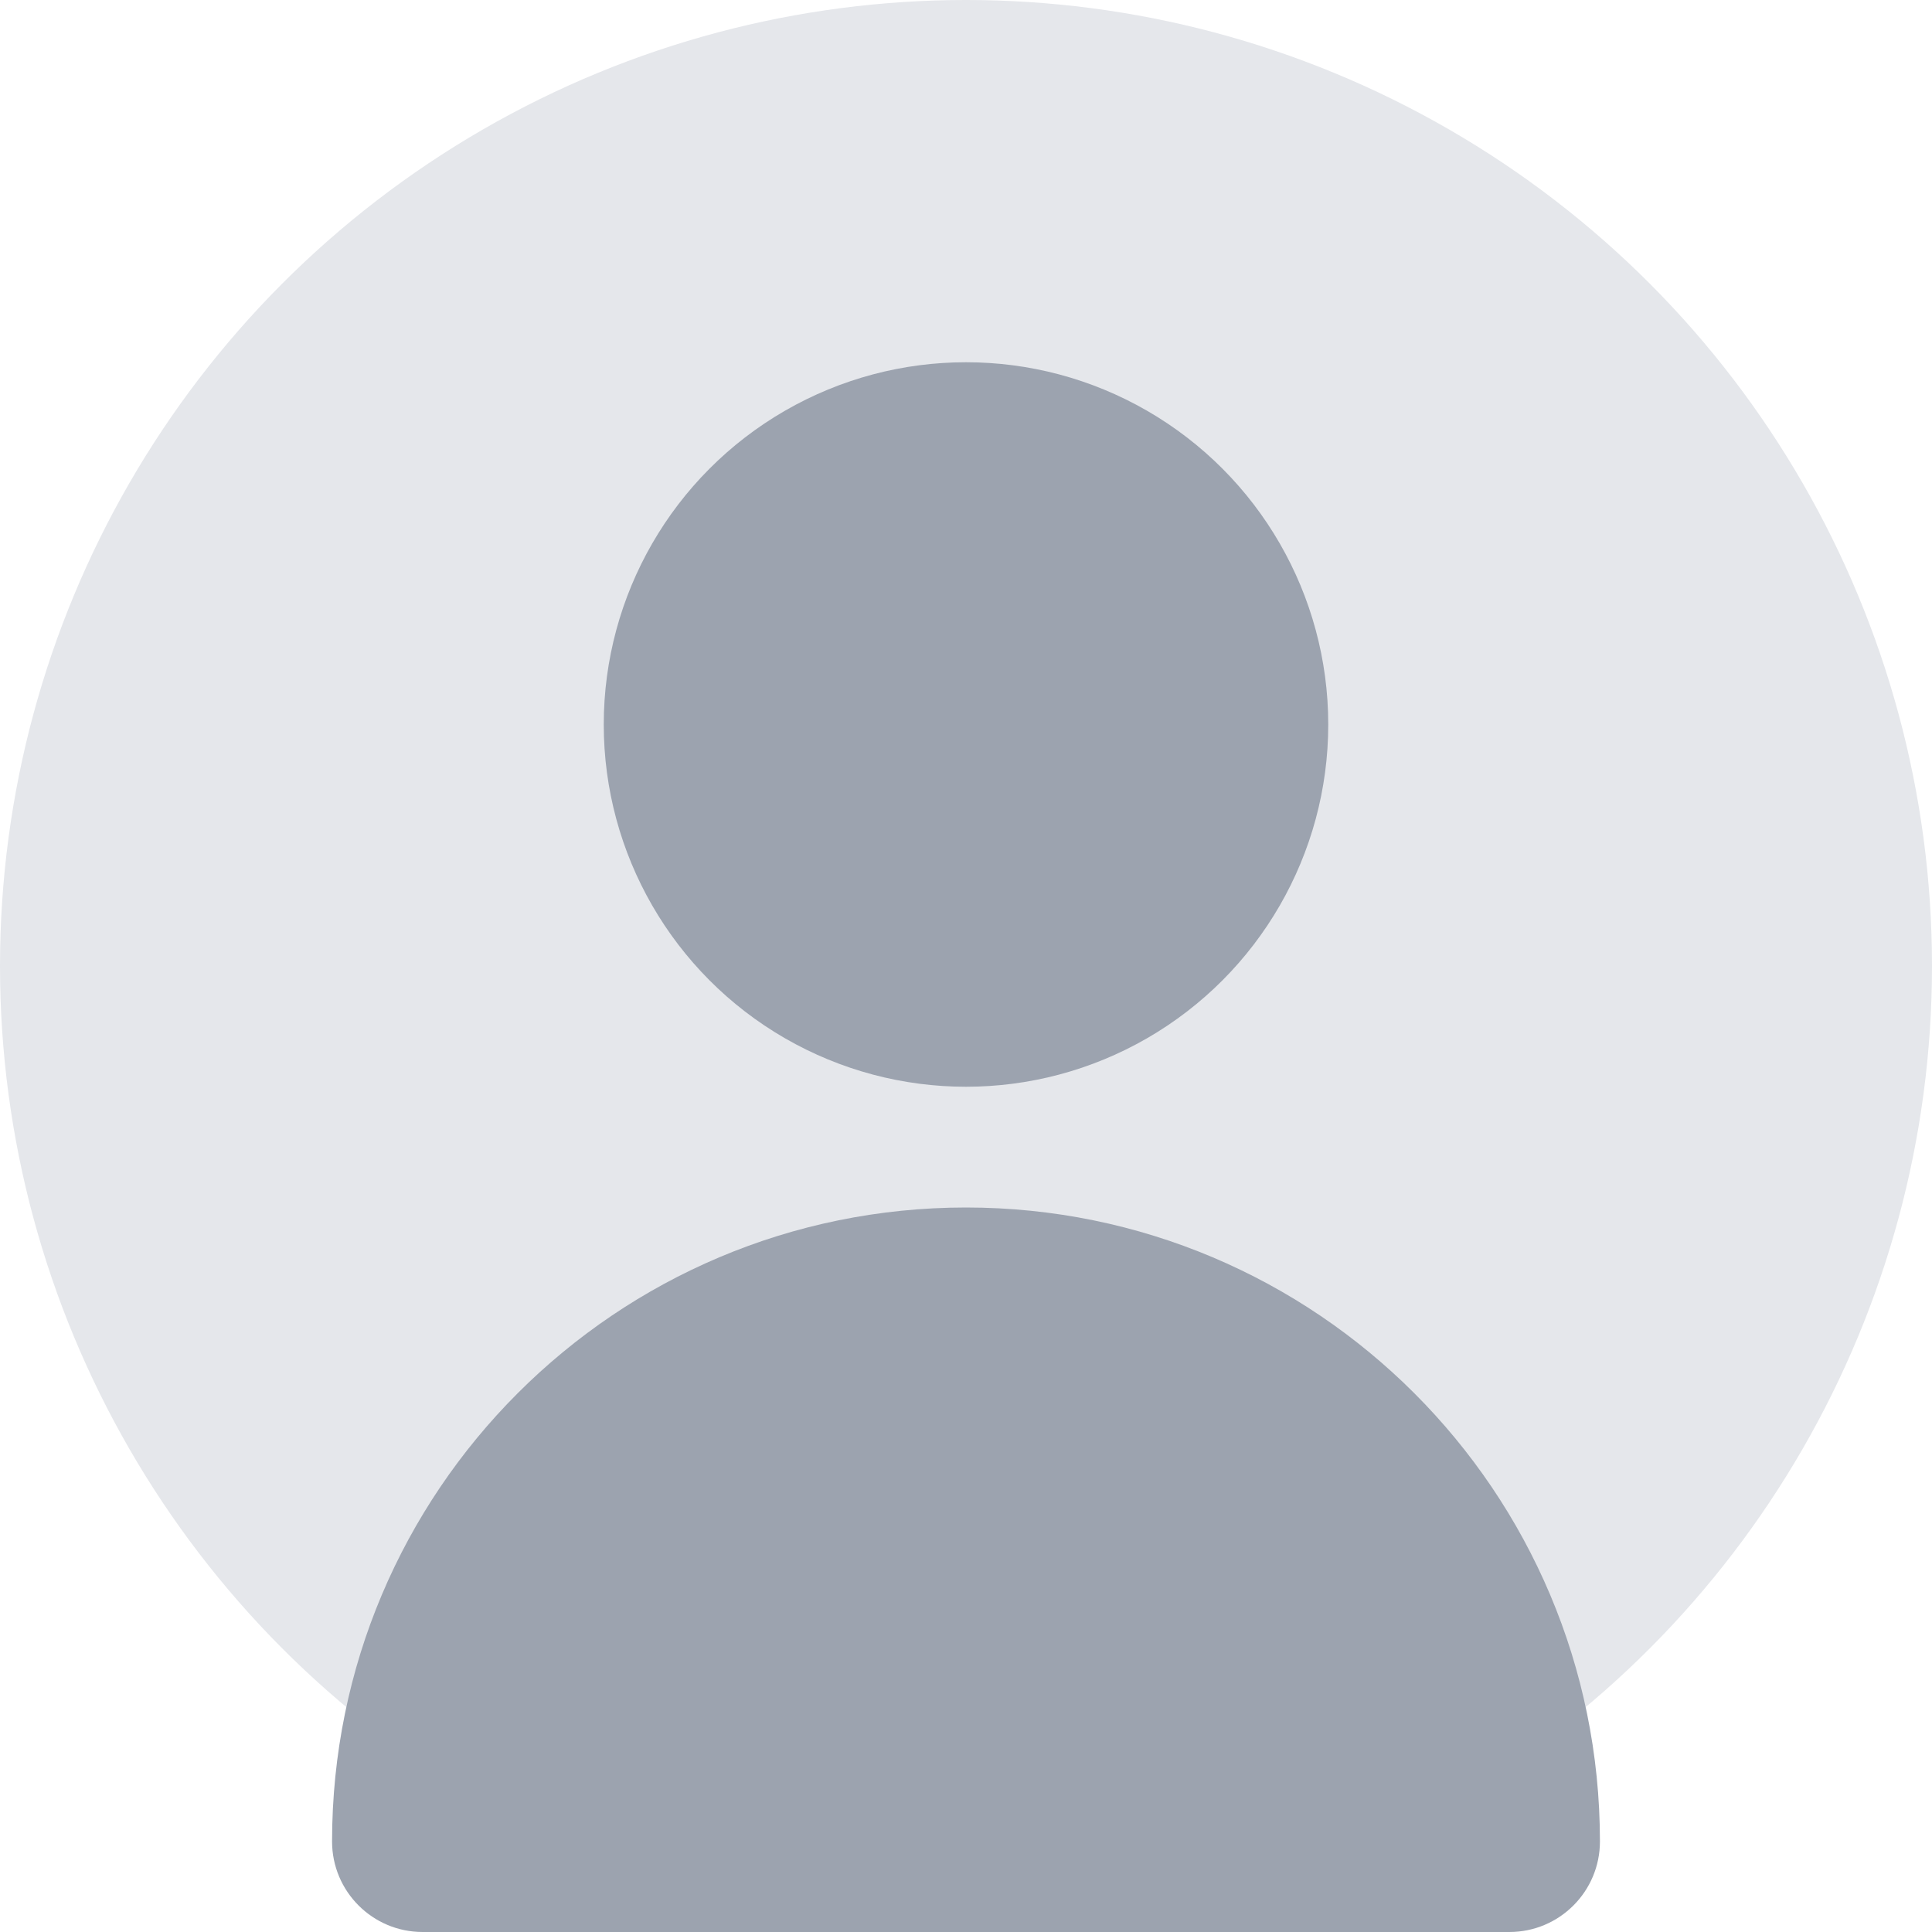 <svg xmlns="http://www.w3.org/2000/svg" width="128" height="128" viewBox="0 0 128 128">
  <circle cx="64" cy="64" r="64" fill="#e5e7eb"/>
  <circle cx="64" cy="48" r="24" fill="#9ca3af"/>
  <path d="M64 80c-23.196 0-42 18.804-42 42 0 3.314 2.686 6 6 6h72c3.314 0 6-2.686 6-6 0-23.196-18.804-42-42-42z" fill="#9ca3af"/>
</svg> 